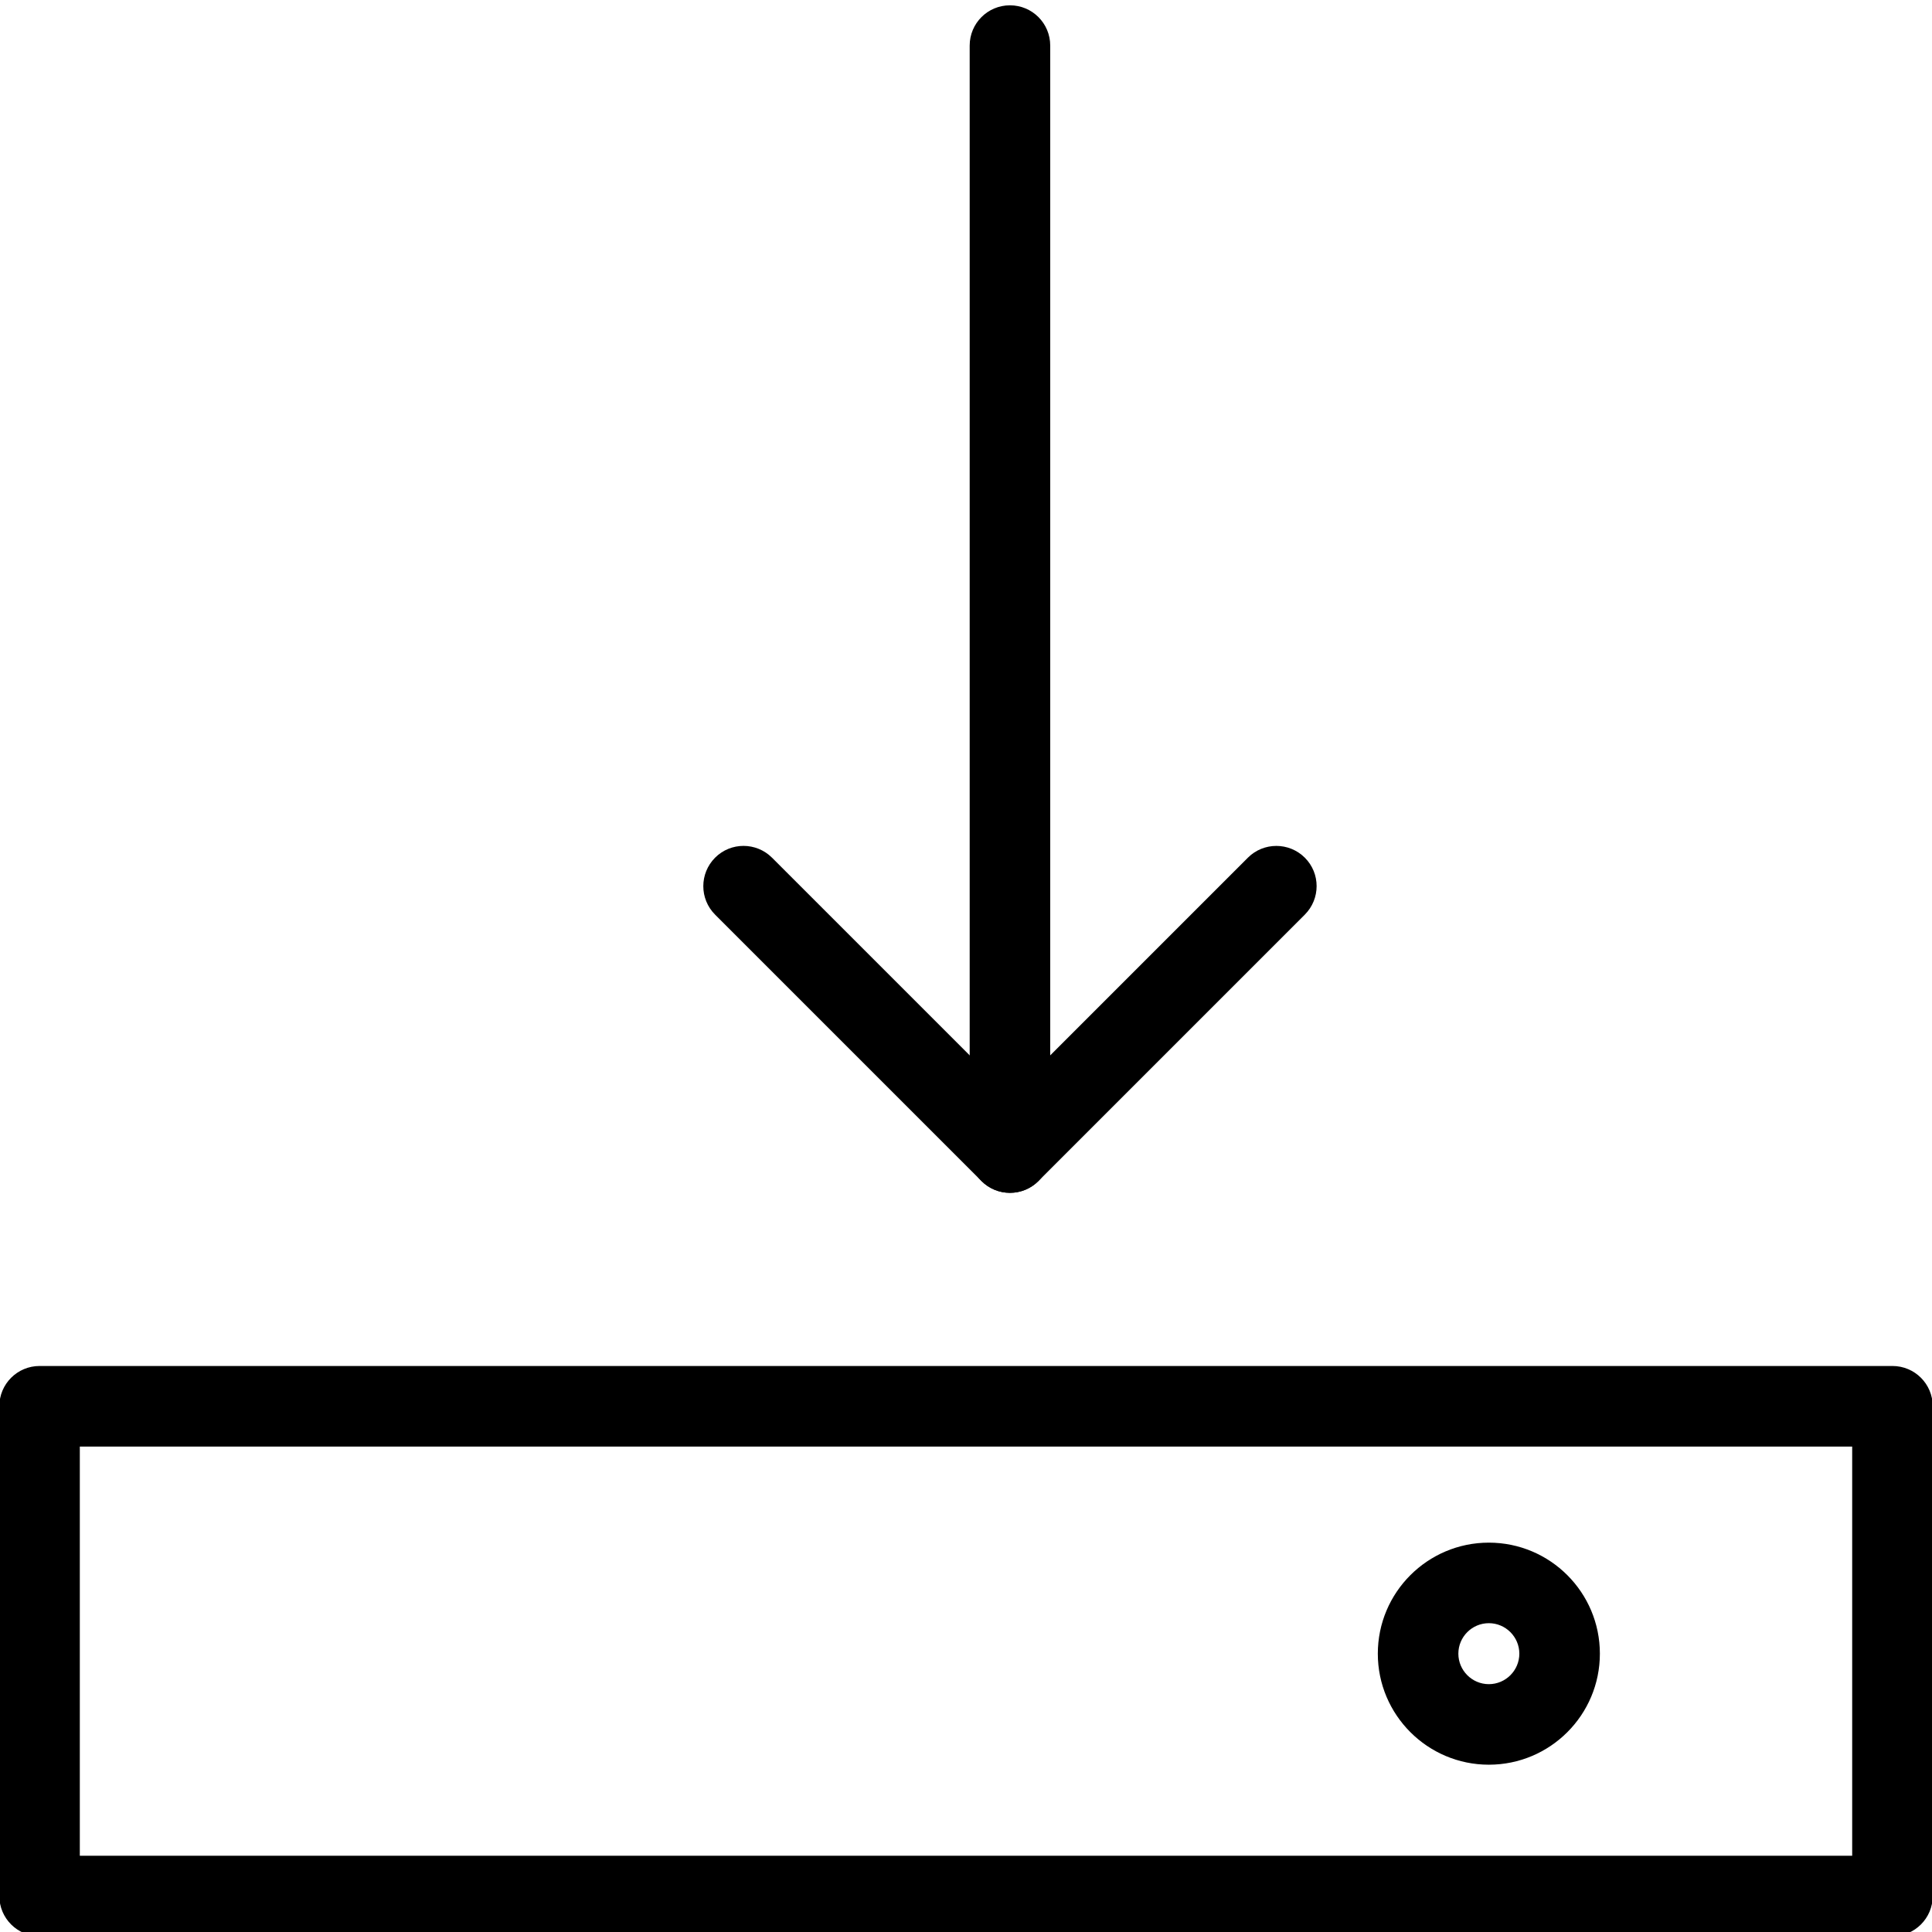 <svg version="1.1" xmlns="http://www.w3.org/2000/svg" width="32" height="32" viewBox="0 0 32 32">
<title>download_file_computer_drive</title>
<path d="M16.728 19.757c-0.369 0-0.667-0.298-0.667-0.667v-18.335c0-0.369 0.298-0.667 0.667-0.667s0.667 0.298 0.667 0.667v18.335c0 0.369-0.298 0.667-0.667 0.667z"></path>
<path d="M16.728 19.757c-0.171 0-0.341-0.065-0.471-0.195l-4.413-4.413c-0.26-0.26-0.26-0.682 0-0.943s0.682-0.26 0.943 0l3.941 3.941 3.941-3.941c0.26-0.26 0.682-0.26 0.943 0s0.26 0.682 0 0.943l-4.413 4.413c-0.13 0.13-0.301 0.195-0.471 0.195z"></path>
<path d="M31.345 32.070h-30.689c-0.369 0-0.667-0.298-0.667-0.667v-8.111c0-0.369 0.298-0.667 0.667-0.667h30.689c0.369 0 0.667 0.298 0.667 0.667v8.111c0 0.369-0.298 0.667-0.667 0.667zM1.322 30.737h29.356v-6.777h-29.356v6.777z"></path>
<path d="M24.66 29.229c-1.014 0-1.839-0.824-1.839-1.839s0.824-1.839 1.839-1.839 1.839 0.824 1.839 1.839-0.824 1.839-1.839 1.839zM24.66 26.885c-0.279 0-0.505 0.227-0.505 0.505s0.227 0.505 0.505 0.505 0.505-0.227 0.505-0.505-0.227-0.505-0.505-0.505z"></path>
</svg>
